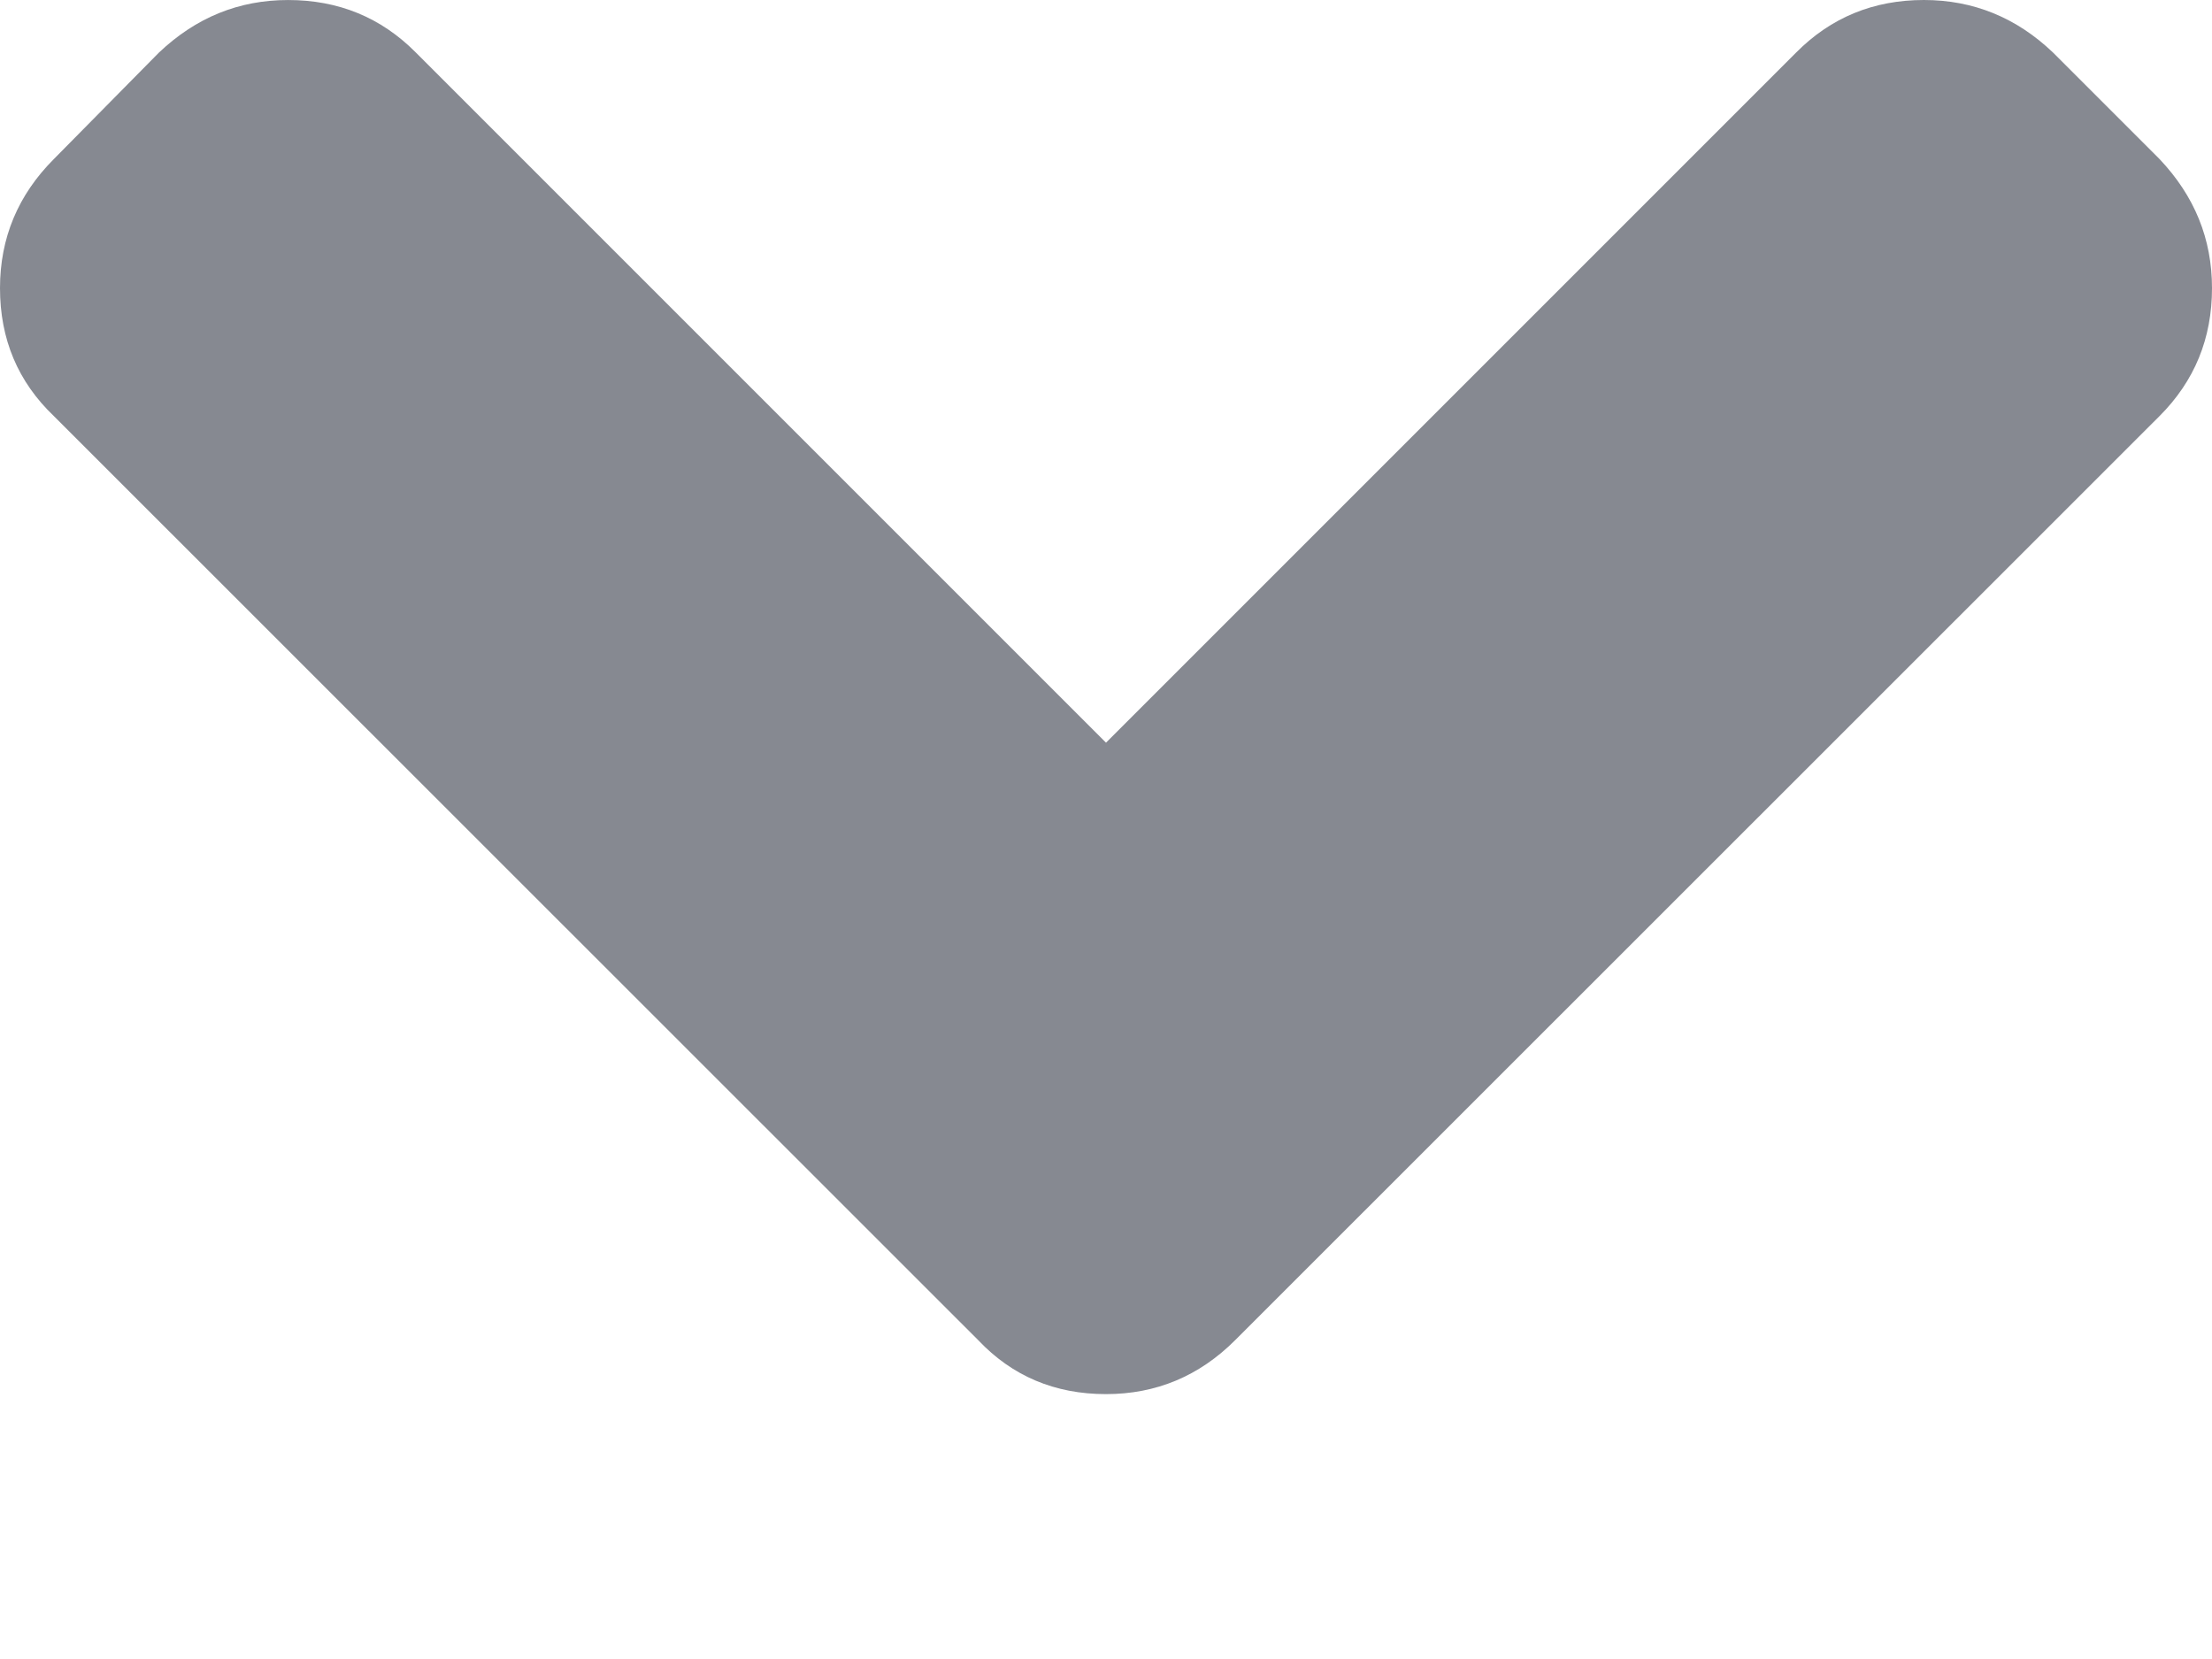 <svg width="8" height="6" viewBox="0 0 8 6" fill="none" xmlns="http://www.w3.org/2000/svg">
<path d="M7.81 0.575L7.425 0.19C7.292 0.063 7.136 0 6.958 0C6.776 0 6.622 0.063 6.496 0.19L4 2.686L1.504 0.19C1.378 0.063 1.224 7.19395e-05 1.042 7.19395e-05C0.864 7.19395e-05 0.709 0.063 0.575 0.19L0.195 0.575C0.065 0.705 0 0.861 0 1.042C0 1.227 0.065 1.381 0.195 1.505L3.538 4.847C3.661 4.977 3.815 5.042 4 5.042C4.181 5.042 4.337 4.977 4.467 4.847L7.81 1.505C7.937 1.378 8 1.224 8 1.042C8 0.864 7.937 0.709 7.81 0.575Z" fill="#868991"/>
</svg>
